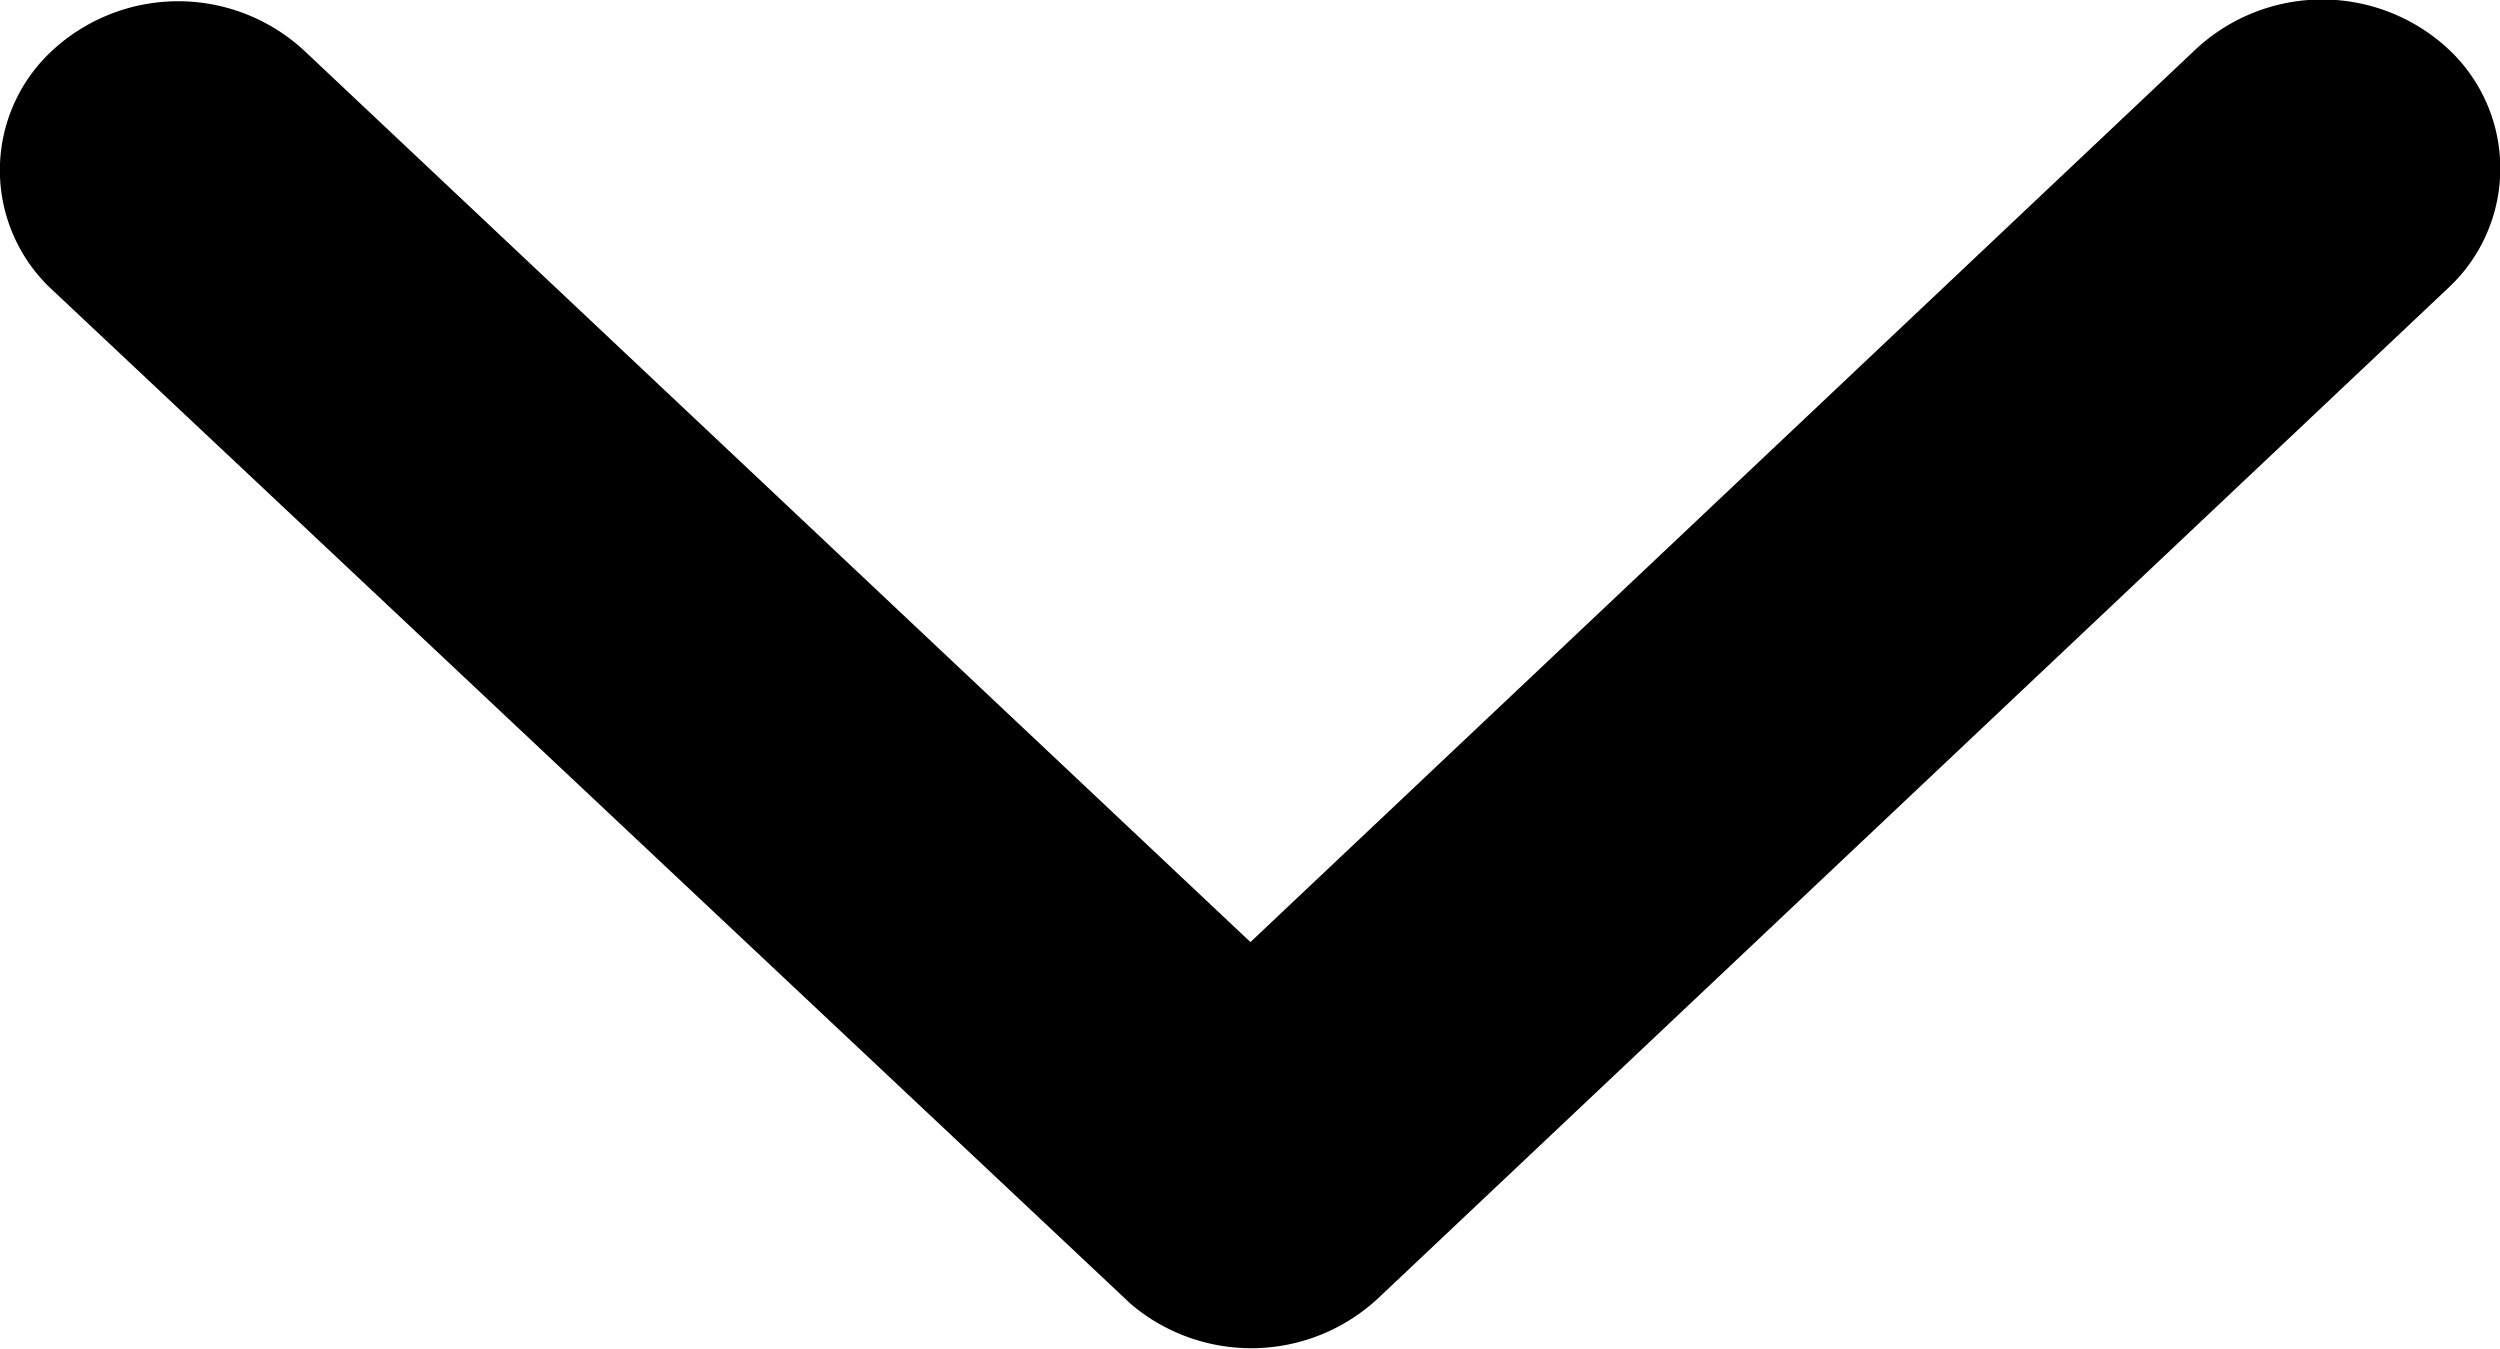 <svg xmlns="http://www.w3.org/2000/svg" width="14.277" height="7.702" viewBox="0 0 14.277 7.702">
    <path id="Icon_ionic-ios-arrow-down" d="M13.329 16.626l5.4-5.1a1.059 1.059 0 0 1 1.441 0 .932.932 0 0 1 0 1.364l-6.117 5.775a1.063 1.063 0 0 1-1.407.028L6.485 12.9a.93.93 0 0 1 0-1.364 1.059 1.059 0 0 1 1.441 0z" data-name="Icon ionic-ios-arrow-down" transform="translate(-6.188 -11.246)"/>
</svg>
